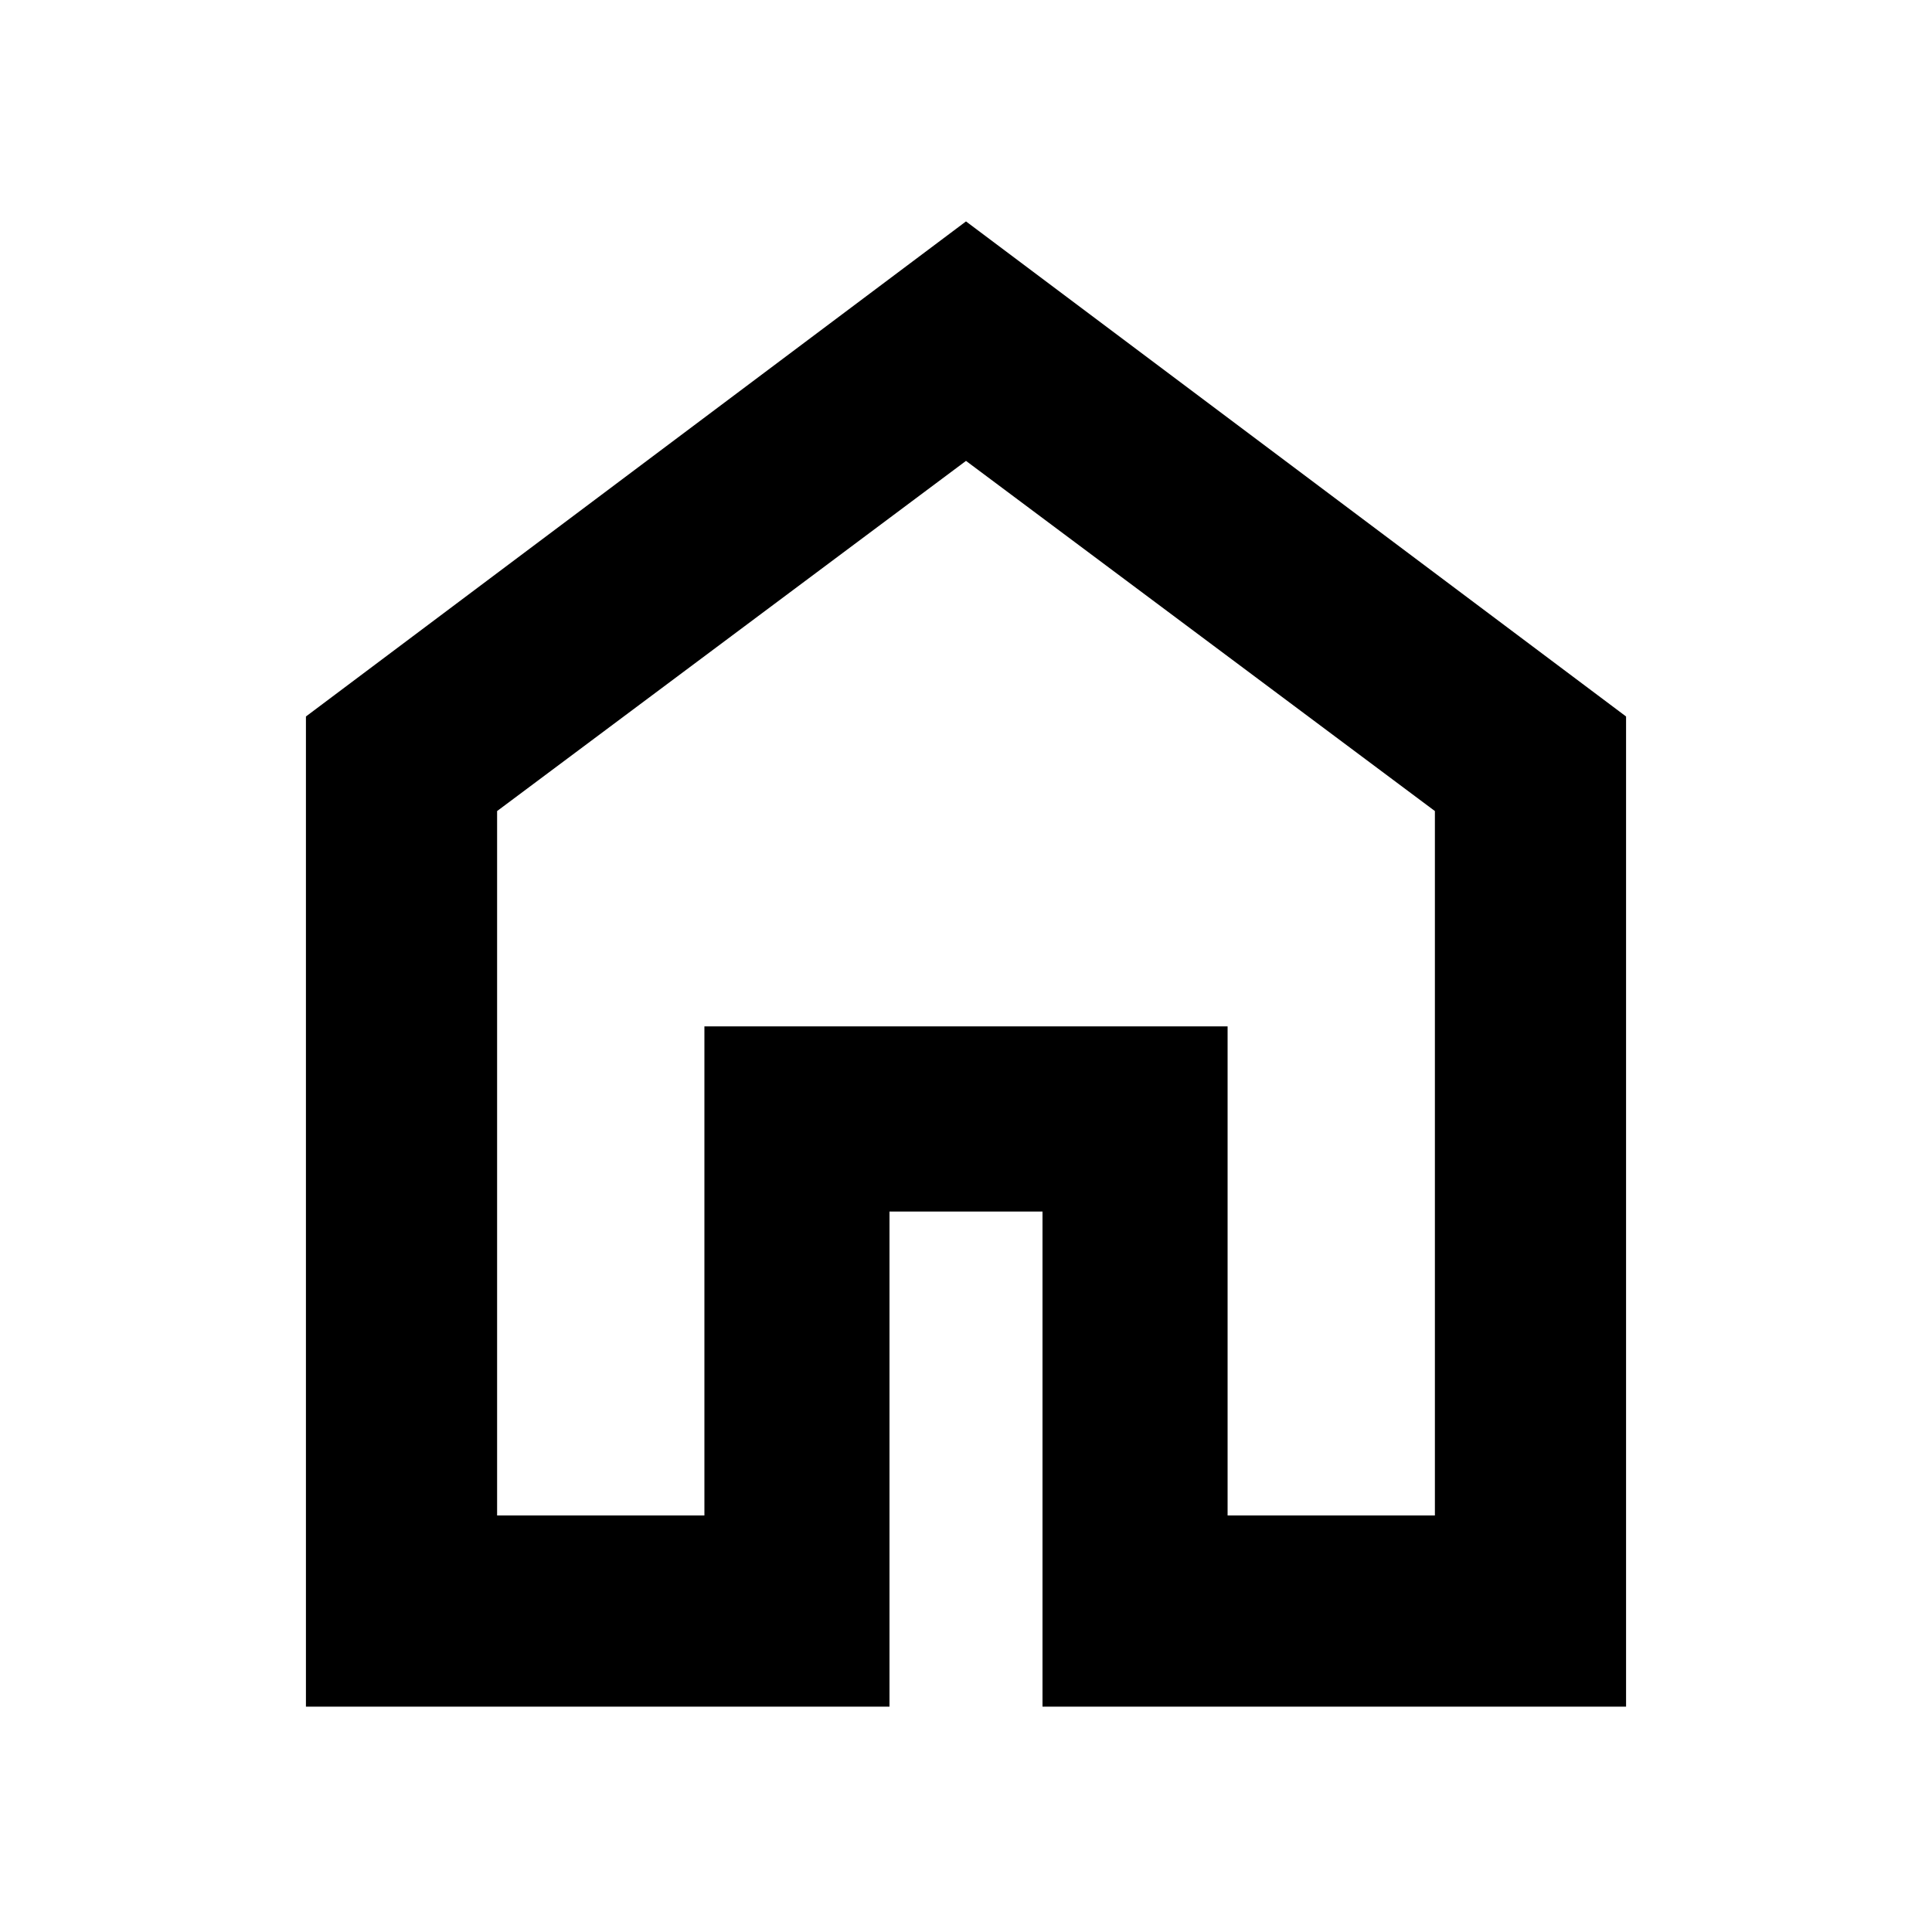 <svg xmlns="http://www.w3.org/2000/svg" height="20" width="20"><path d="M5.146 15.688H7.292V10.625H12.708V15.688H14.854V8.396L10 4.771L5.146 8.396ZM3.167 17.667V7.417L10 2.292L16.833 7.417V17.667H10.792V12.542H9.208V17.667ZM10 10.208Z"/></svg>